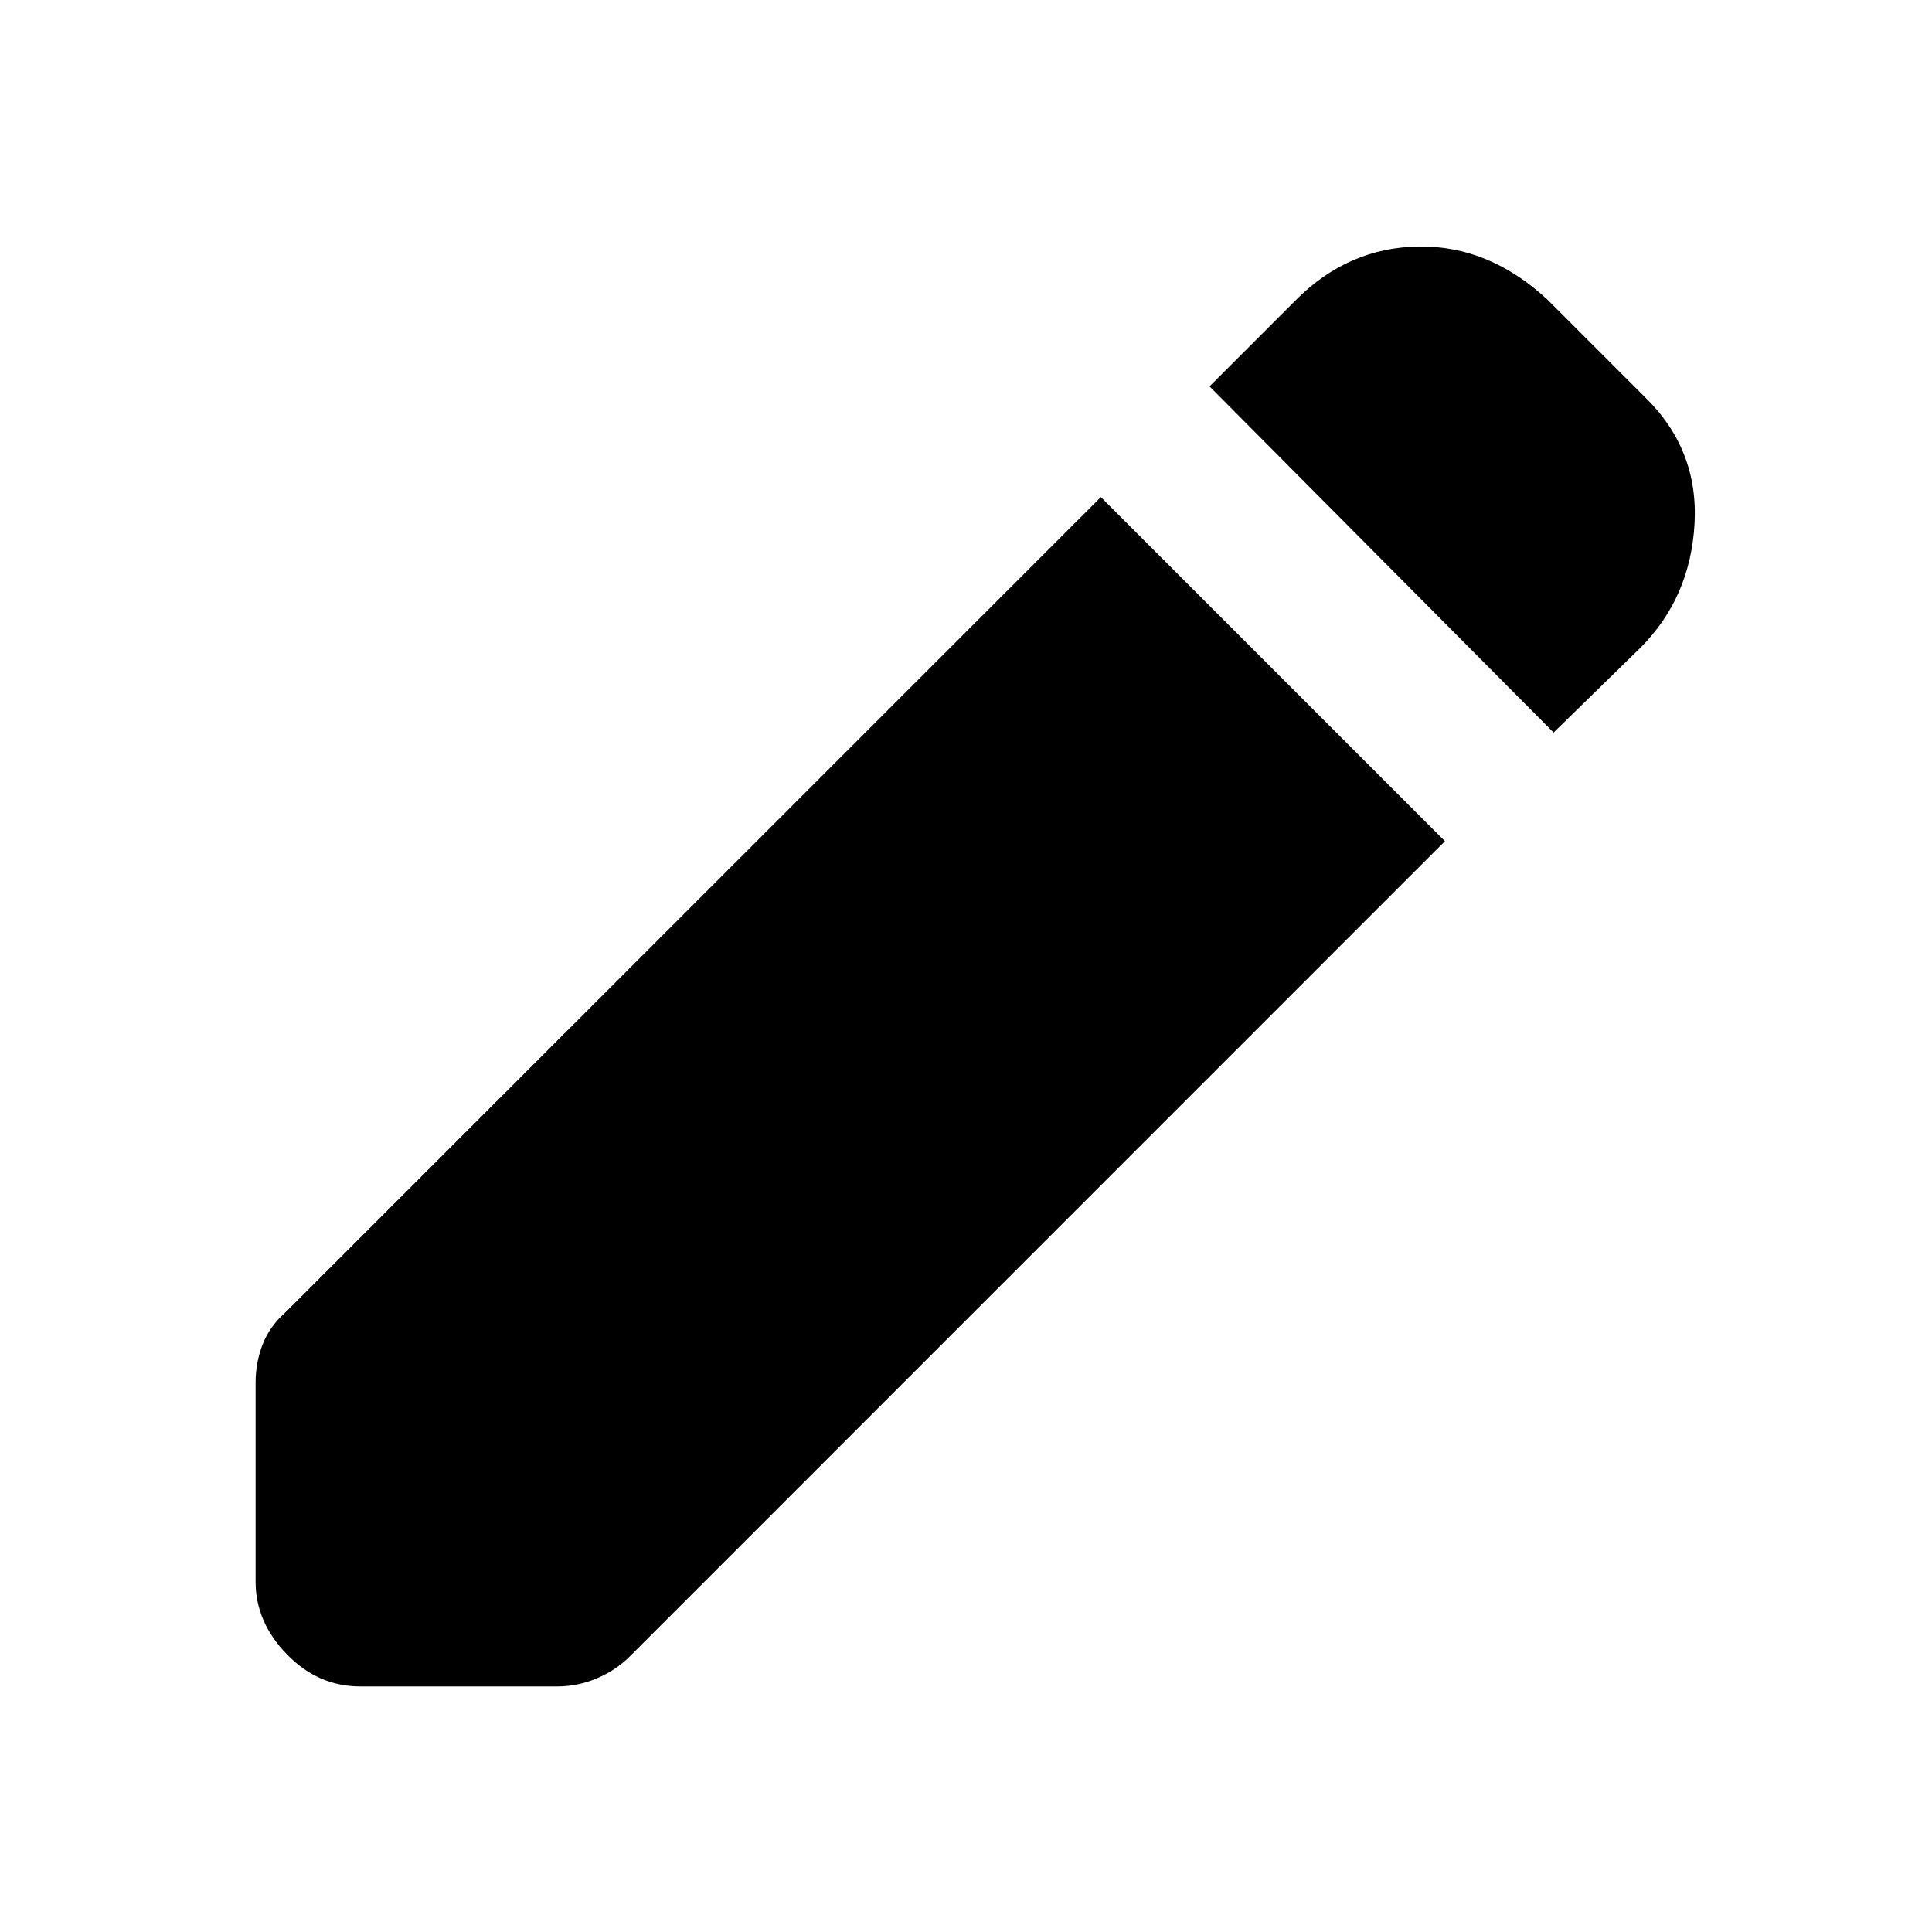 <svg xmlns="http://www.w3.org/2000/svg" height="20" width="20"><path d="M16.083 7.583 12.521 4 13.417 3.104Q13.958 2.562 14.688 2.552Q15.417 2.542 16.021 3.104L17.021 4.104Q17.583 4.646 17.542 5.417Q17.5 6.188 16.979 6.708ZM3.729 17.458Q3.292 17.458 2.969 17.125Q2.646 16.792 2.646 16.375V14.312Q2.646 14.104 2.719 13.917Q2.792 13.729 2.958 13.583L11.396 5.146L14.958 8.708L6.521 17.146Q6.375 17.292 6.177 17.375Q5.979 17.458 5.771 17.458Z"/></svg>